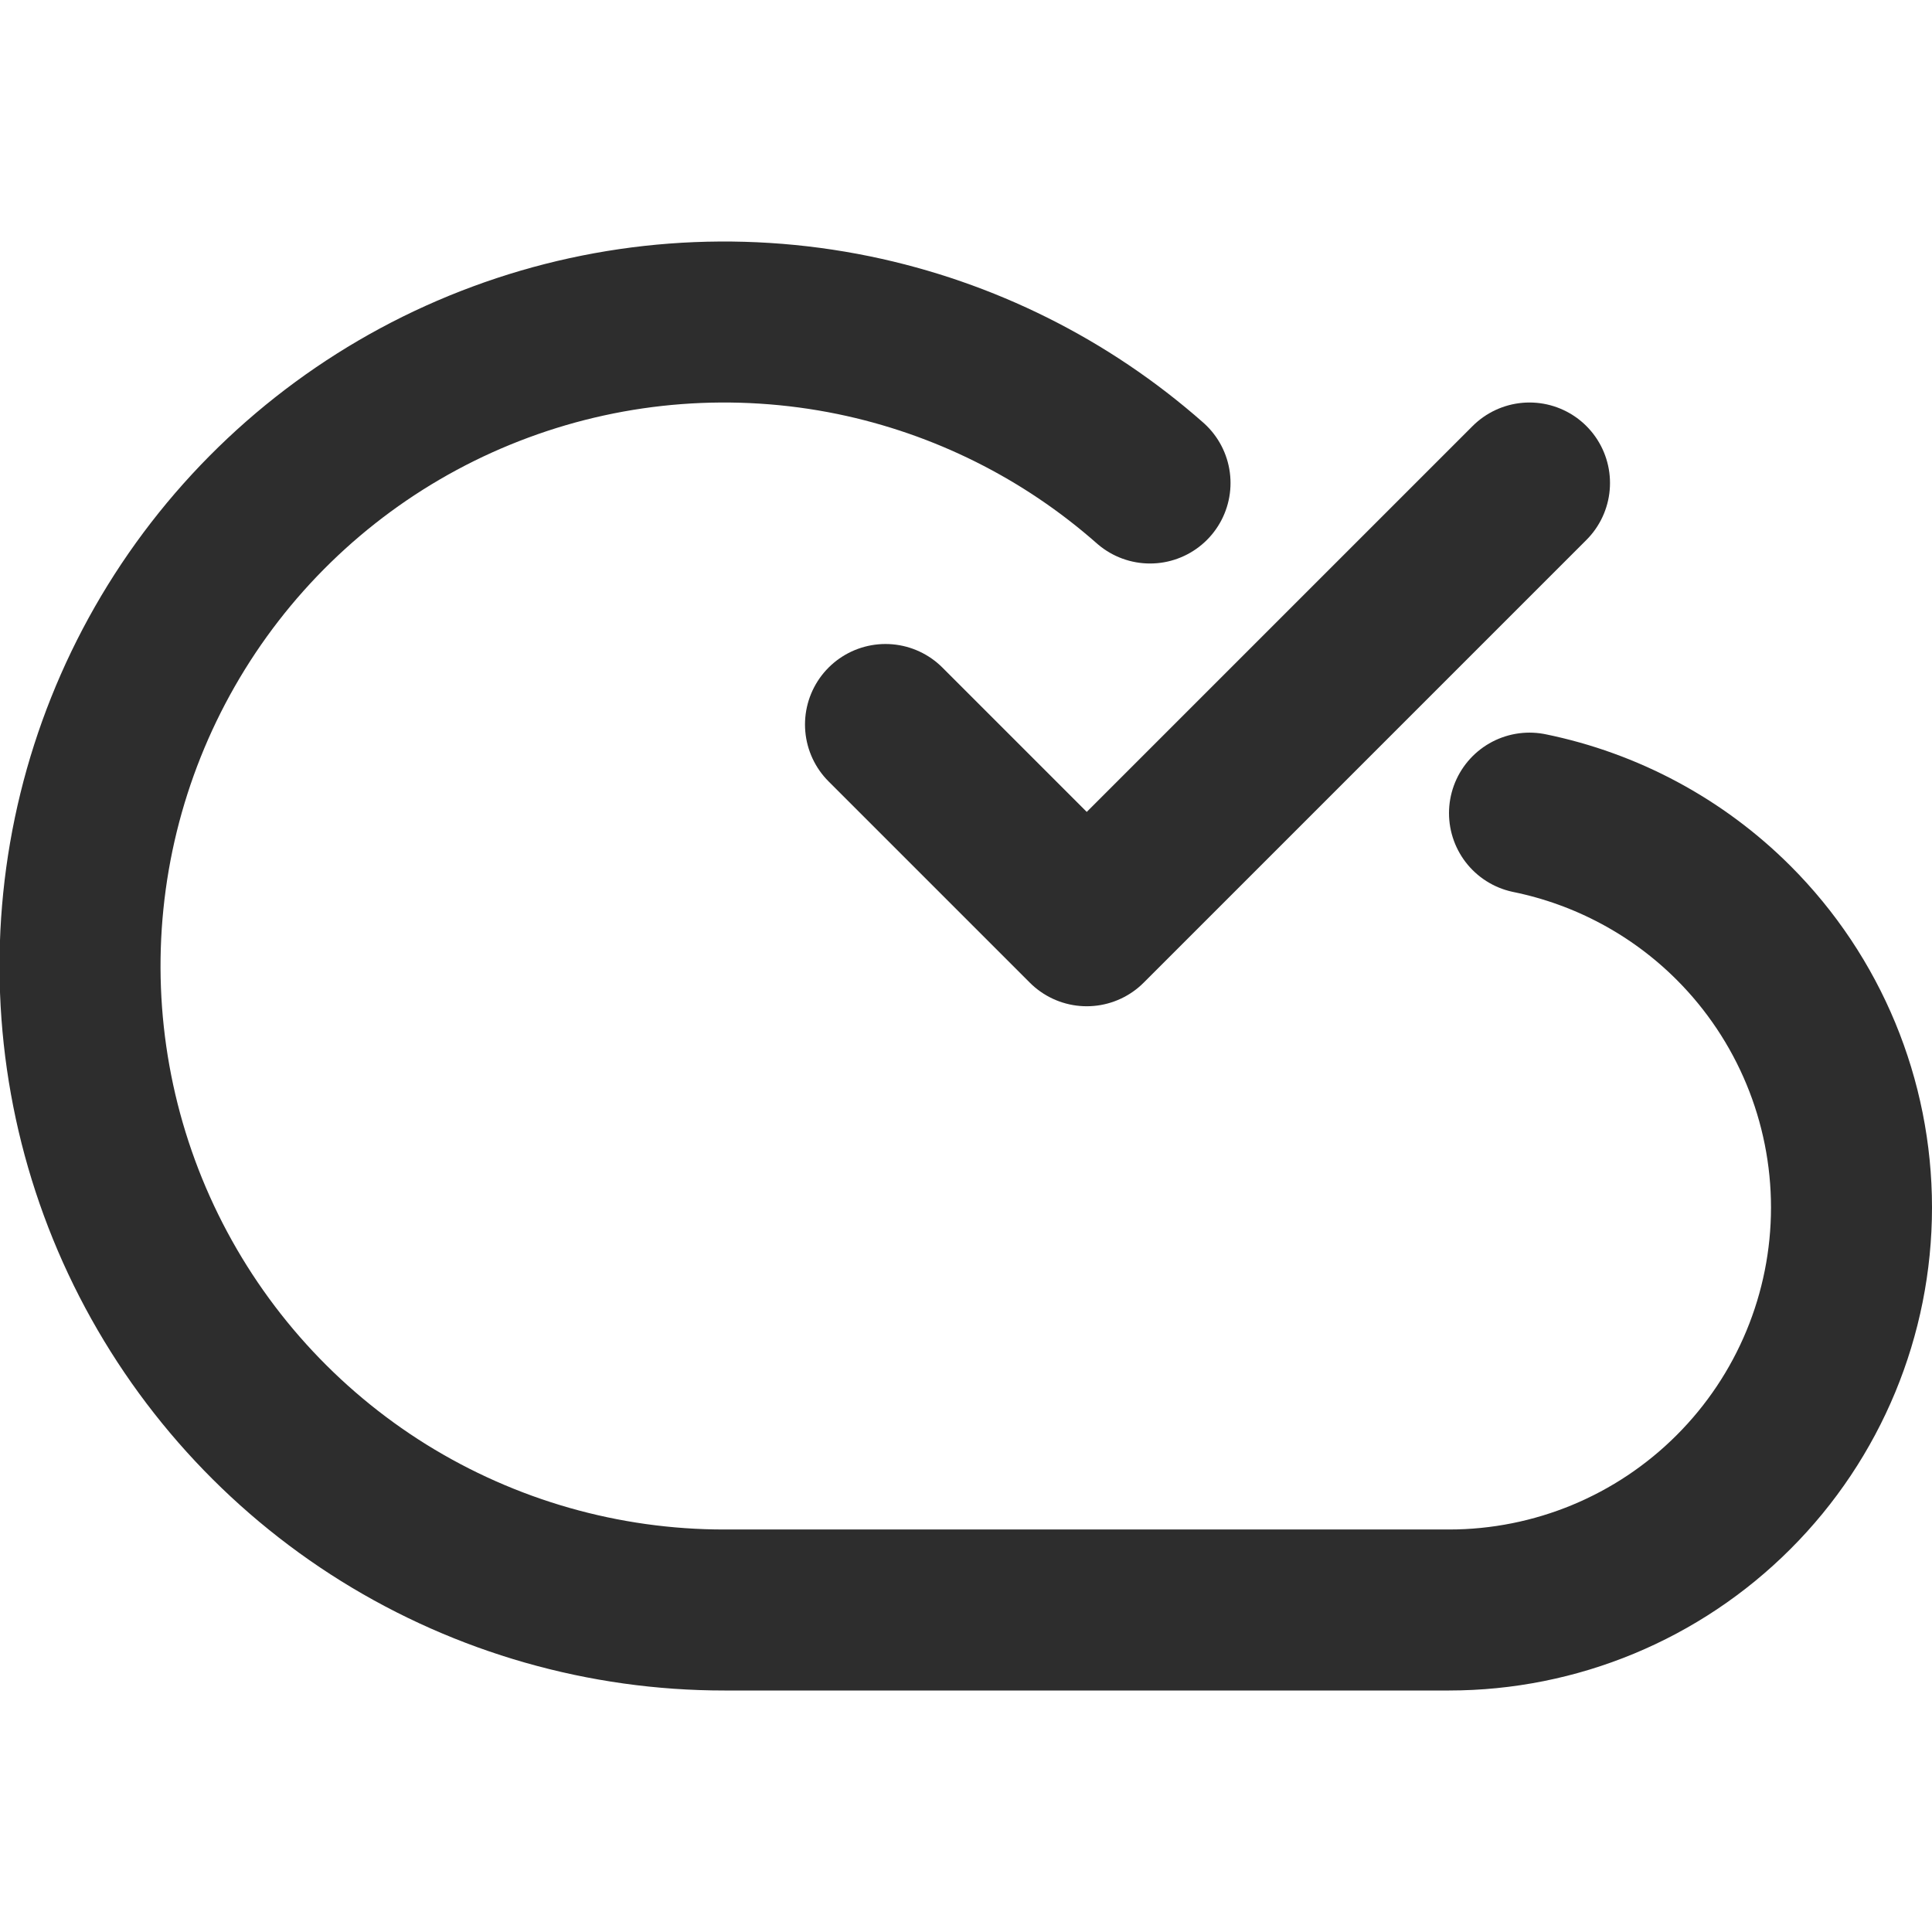 <svg width="24" height="24" viewBox="0 0 24 24" fill="none" xmlns="http://www.w3.org/2000/svg">
<path d="M19 6L13.5 11.5L11 9" stroke="#2D2D2D" stroke-width="2" stroke-linecap="round" stroke-linejoin="round"/>
<g clip-path="url(#clip0_2956_7)">
<path d="M19 10.101C19.953 10.296 20.837 10.766 21.535 11.464C22.473 12.402 23 13.674 23 15C23 16.326 22.473 17.598 21.535 18.535C20.598 19.473 19.326 20 18 20H9C7.503 20.001 6.037 19.582 4.766 18.792C3.496 18.001 2.473 16.869 1.813 15.526C1.153 14.183 0.884 12.681 1.035 11.192C1.186 9.703 1.752 8.287 2.668 7.103C3.584 5.92 4.813 5.017 6.217 4.498C7.62 3.978 9.141 3.863 10.607 4.164C11.974 4.446 13.242 5.079 14.286 6" stroke="#2D2D2D" stroke-width="2" stroke-linecap="round" stroke-linejoin="round"/>
</g>
<defs>
<clipPath id="clip0_2956_7">
<rect width="24" height="24" fill="white"/>
</clipPath>
</defs>
</svg>
